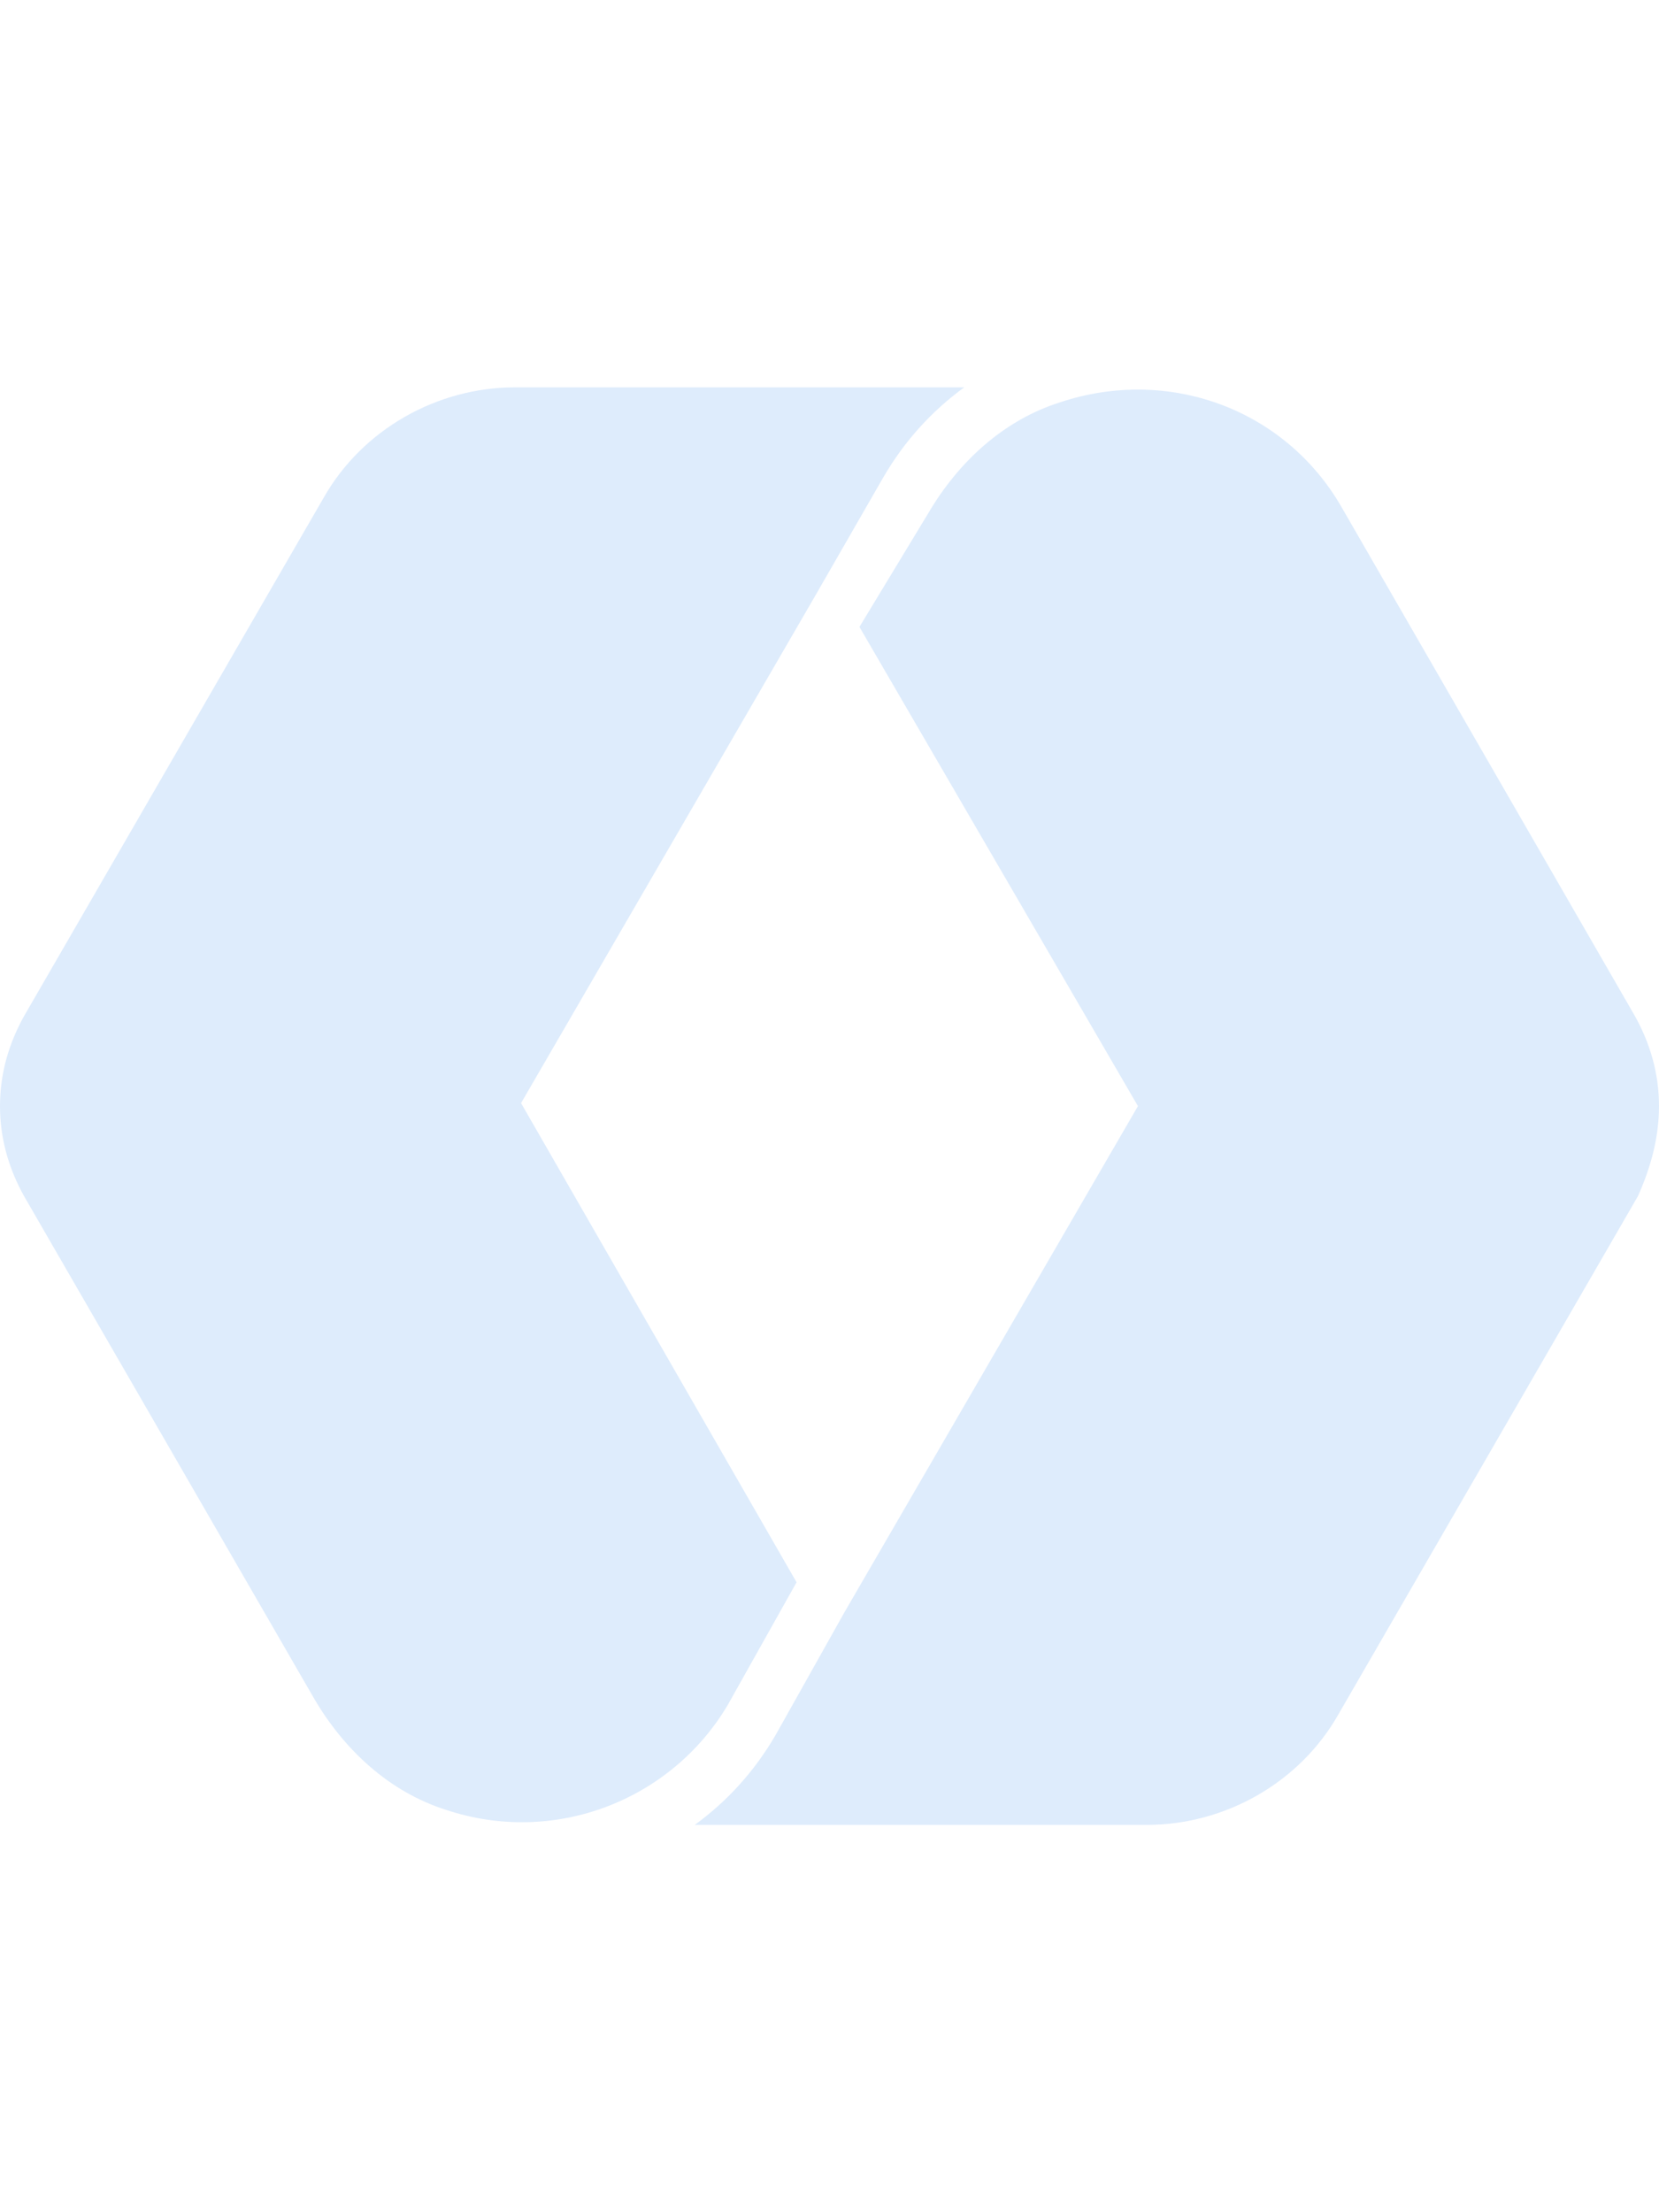 <svg xmlns="http://www.w3.org/2000/svg" width="36" viewBox="0 0 55.4 48" class="animated-fill" data-astro-cid-ghhxxidc=""><g fill="rgba(186, 214, 247, 0.48)" data-astro-cid-ghhxxidc=""><path d="M0 24c0 1.1.3 2.1.8 3l9.7 16.8c1 1.7 2.5 3.1 4.4 3.7 3.6 1.2 7.5-.3 9.4-3.5l2.3-4.1-9.2-16L27.2 7l2.3-4c.7-1.2 1.6-2.2 2.7-3h-15c-2.6 0-5.1 1.4-6.4 3.7L.8 21c-.5.9-.8 1.9-.8 3z" data-astro-cid-ghhxxidc=""></path><path d="M55.4 24c0-1.1-.3-2.1-.8-3L44.8 4C42.9.7 39-.7 35.4.5c-1.9.6-3.4 2-4.4 3.7L28.7 8 38 24l-9.8 16.9-2.3 4.1c-.7 1.2-1.6 2.2-2.7 3h15.1c2.6 0 5.1-1.4 6.4-3.7l10-17.3c.4-.9.7-1.9.7-3z" data-astro-cid-ghhxxidc=""></path></g></svg>